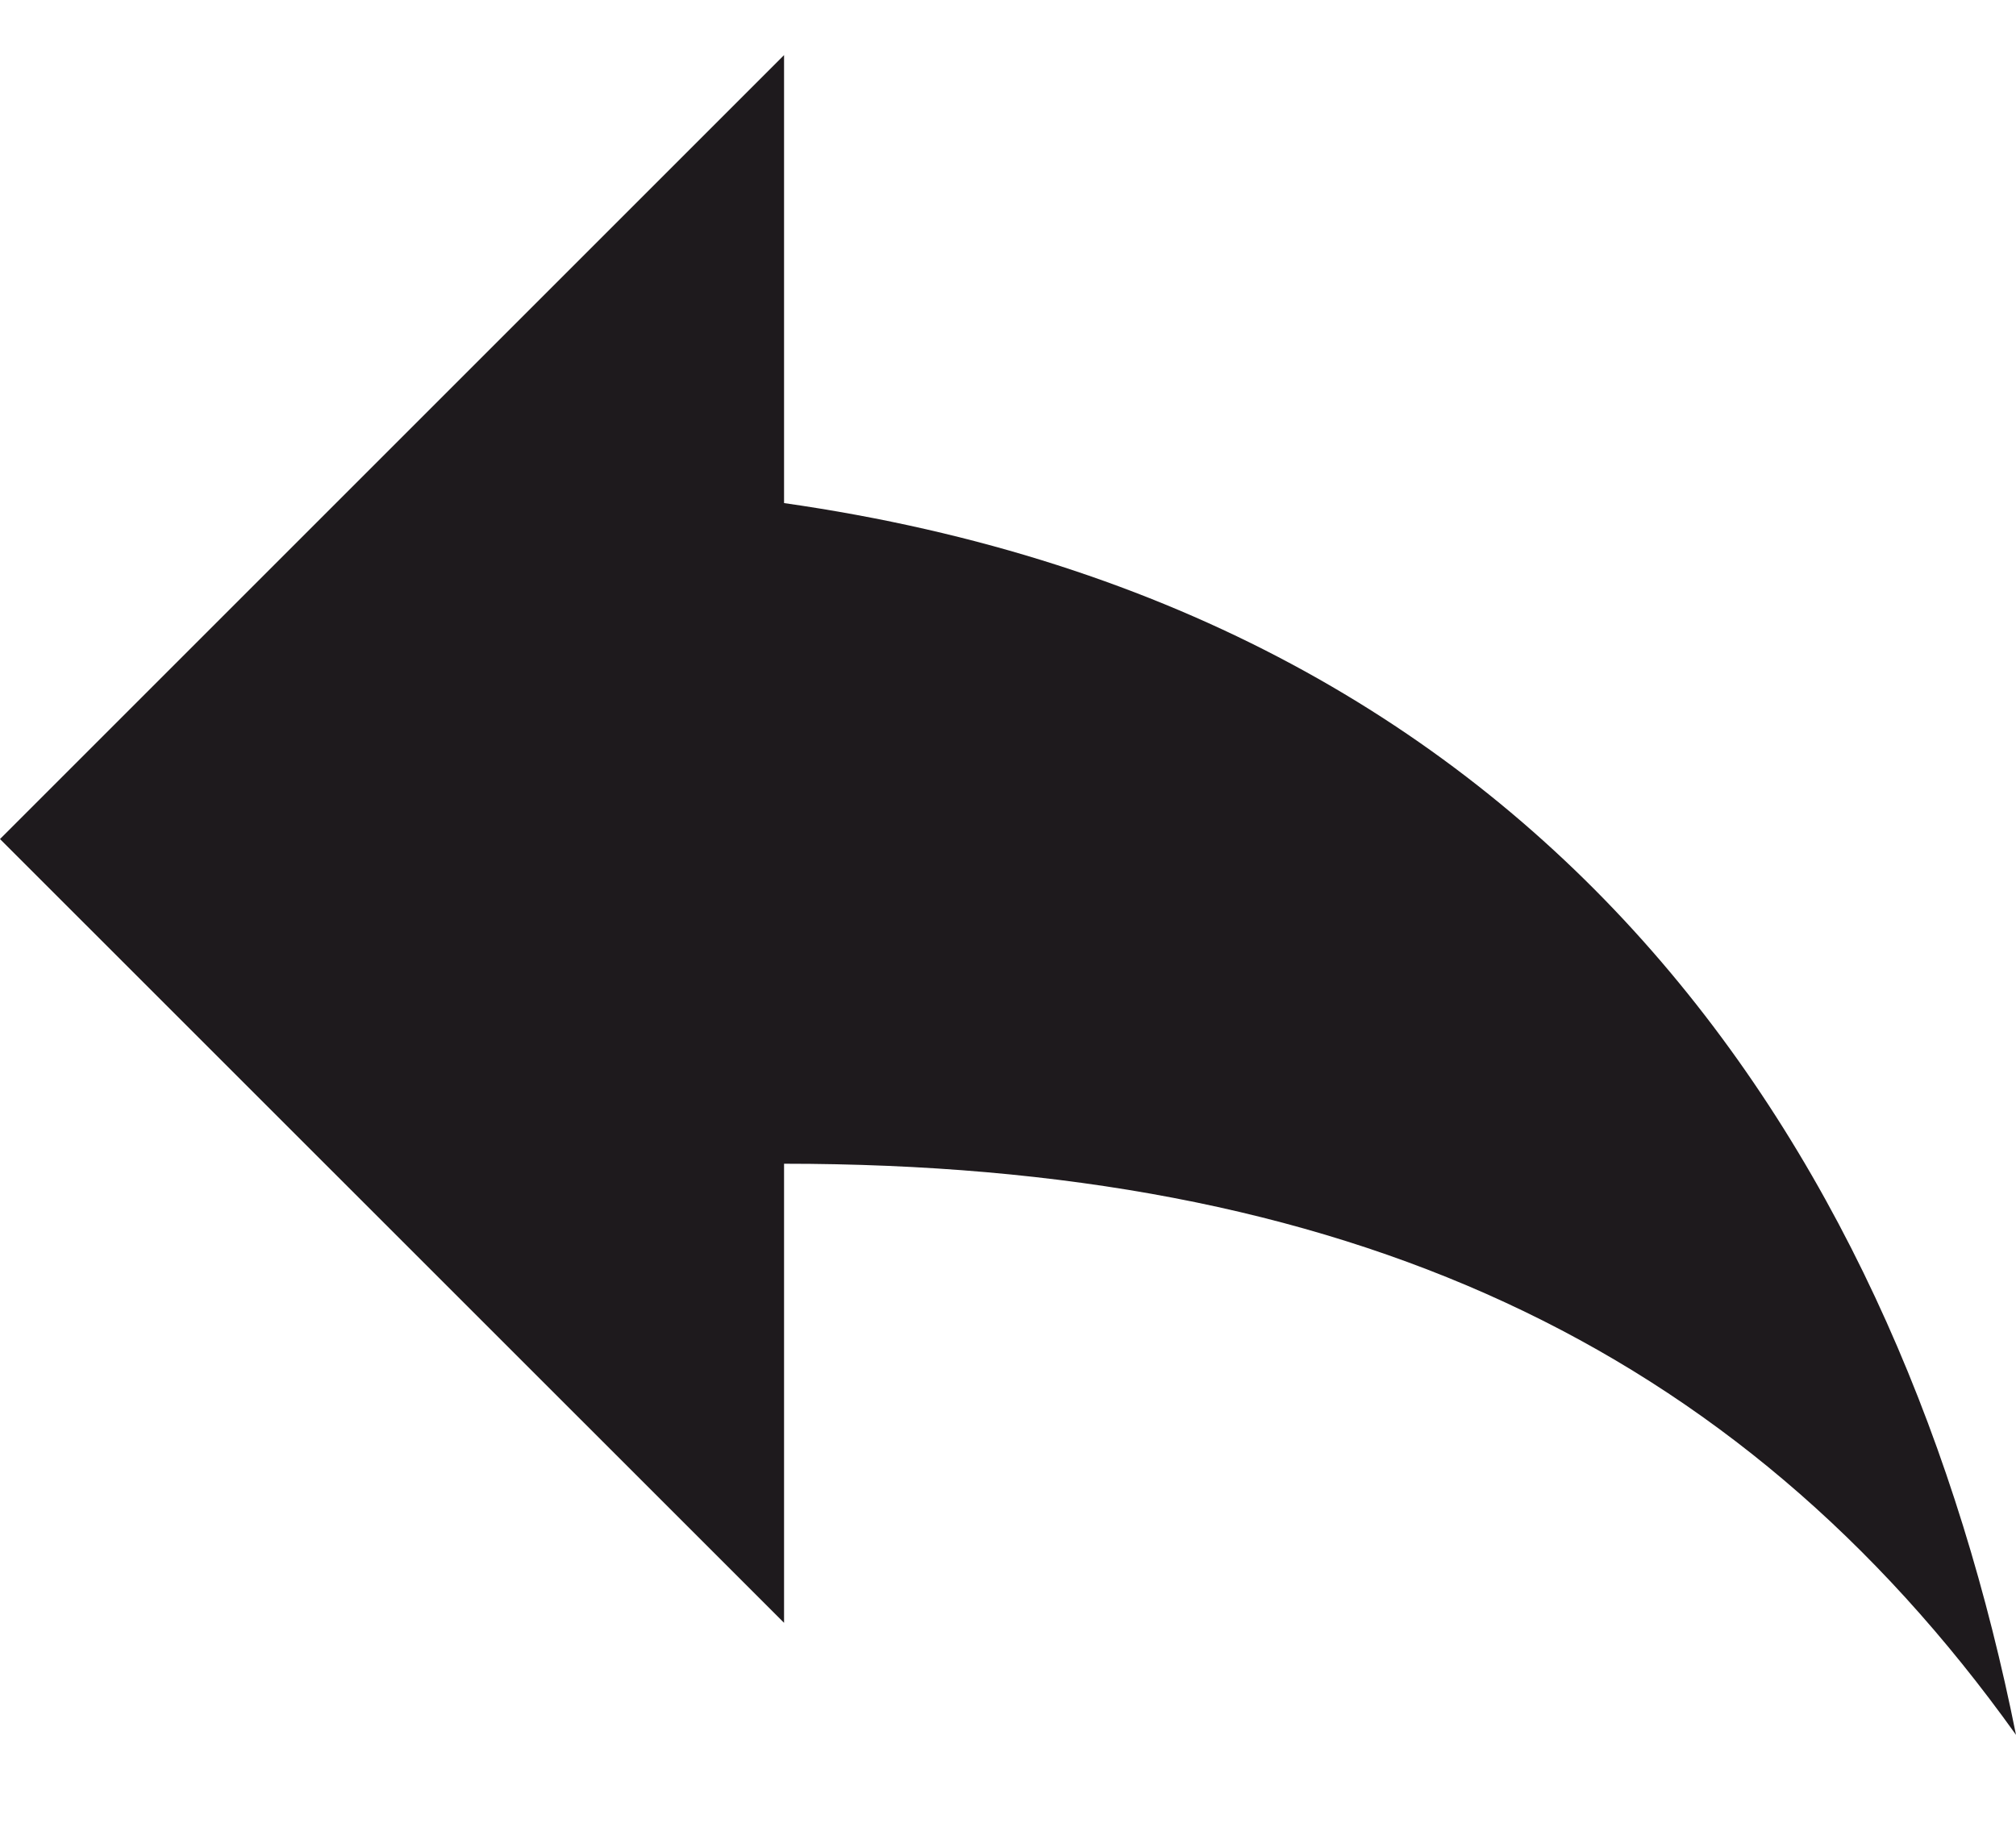 <svg width="12" height="11" viewBox="0 0 12 11" fill="none" xmlns="http://www.w3.org/2000/svg">
<path d="M4.667 2.995V0.328L0 4.995L4.667 9.661V6.928C8 6.928 10.333 7.995 12 10.328C11.333 6.995 9.333 3.661 4.667 2.995Z" fill="#1E1A1D"/>
</svg>
